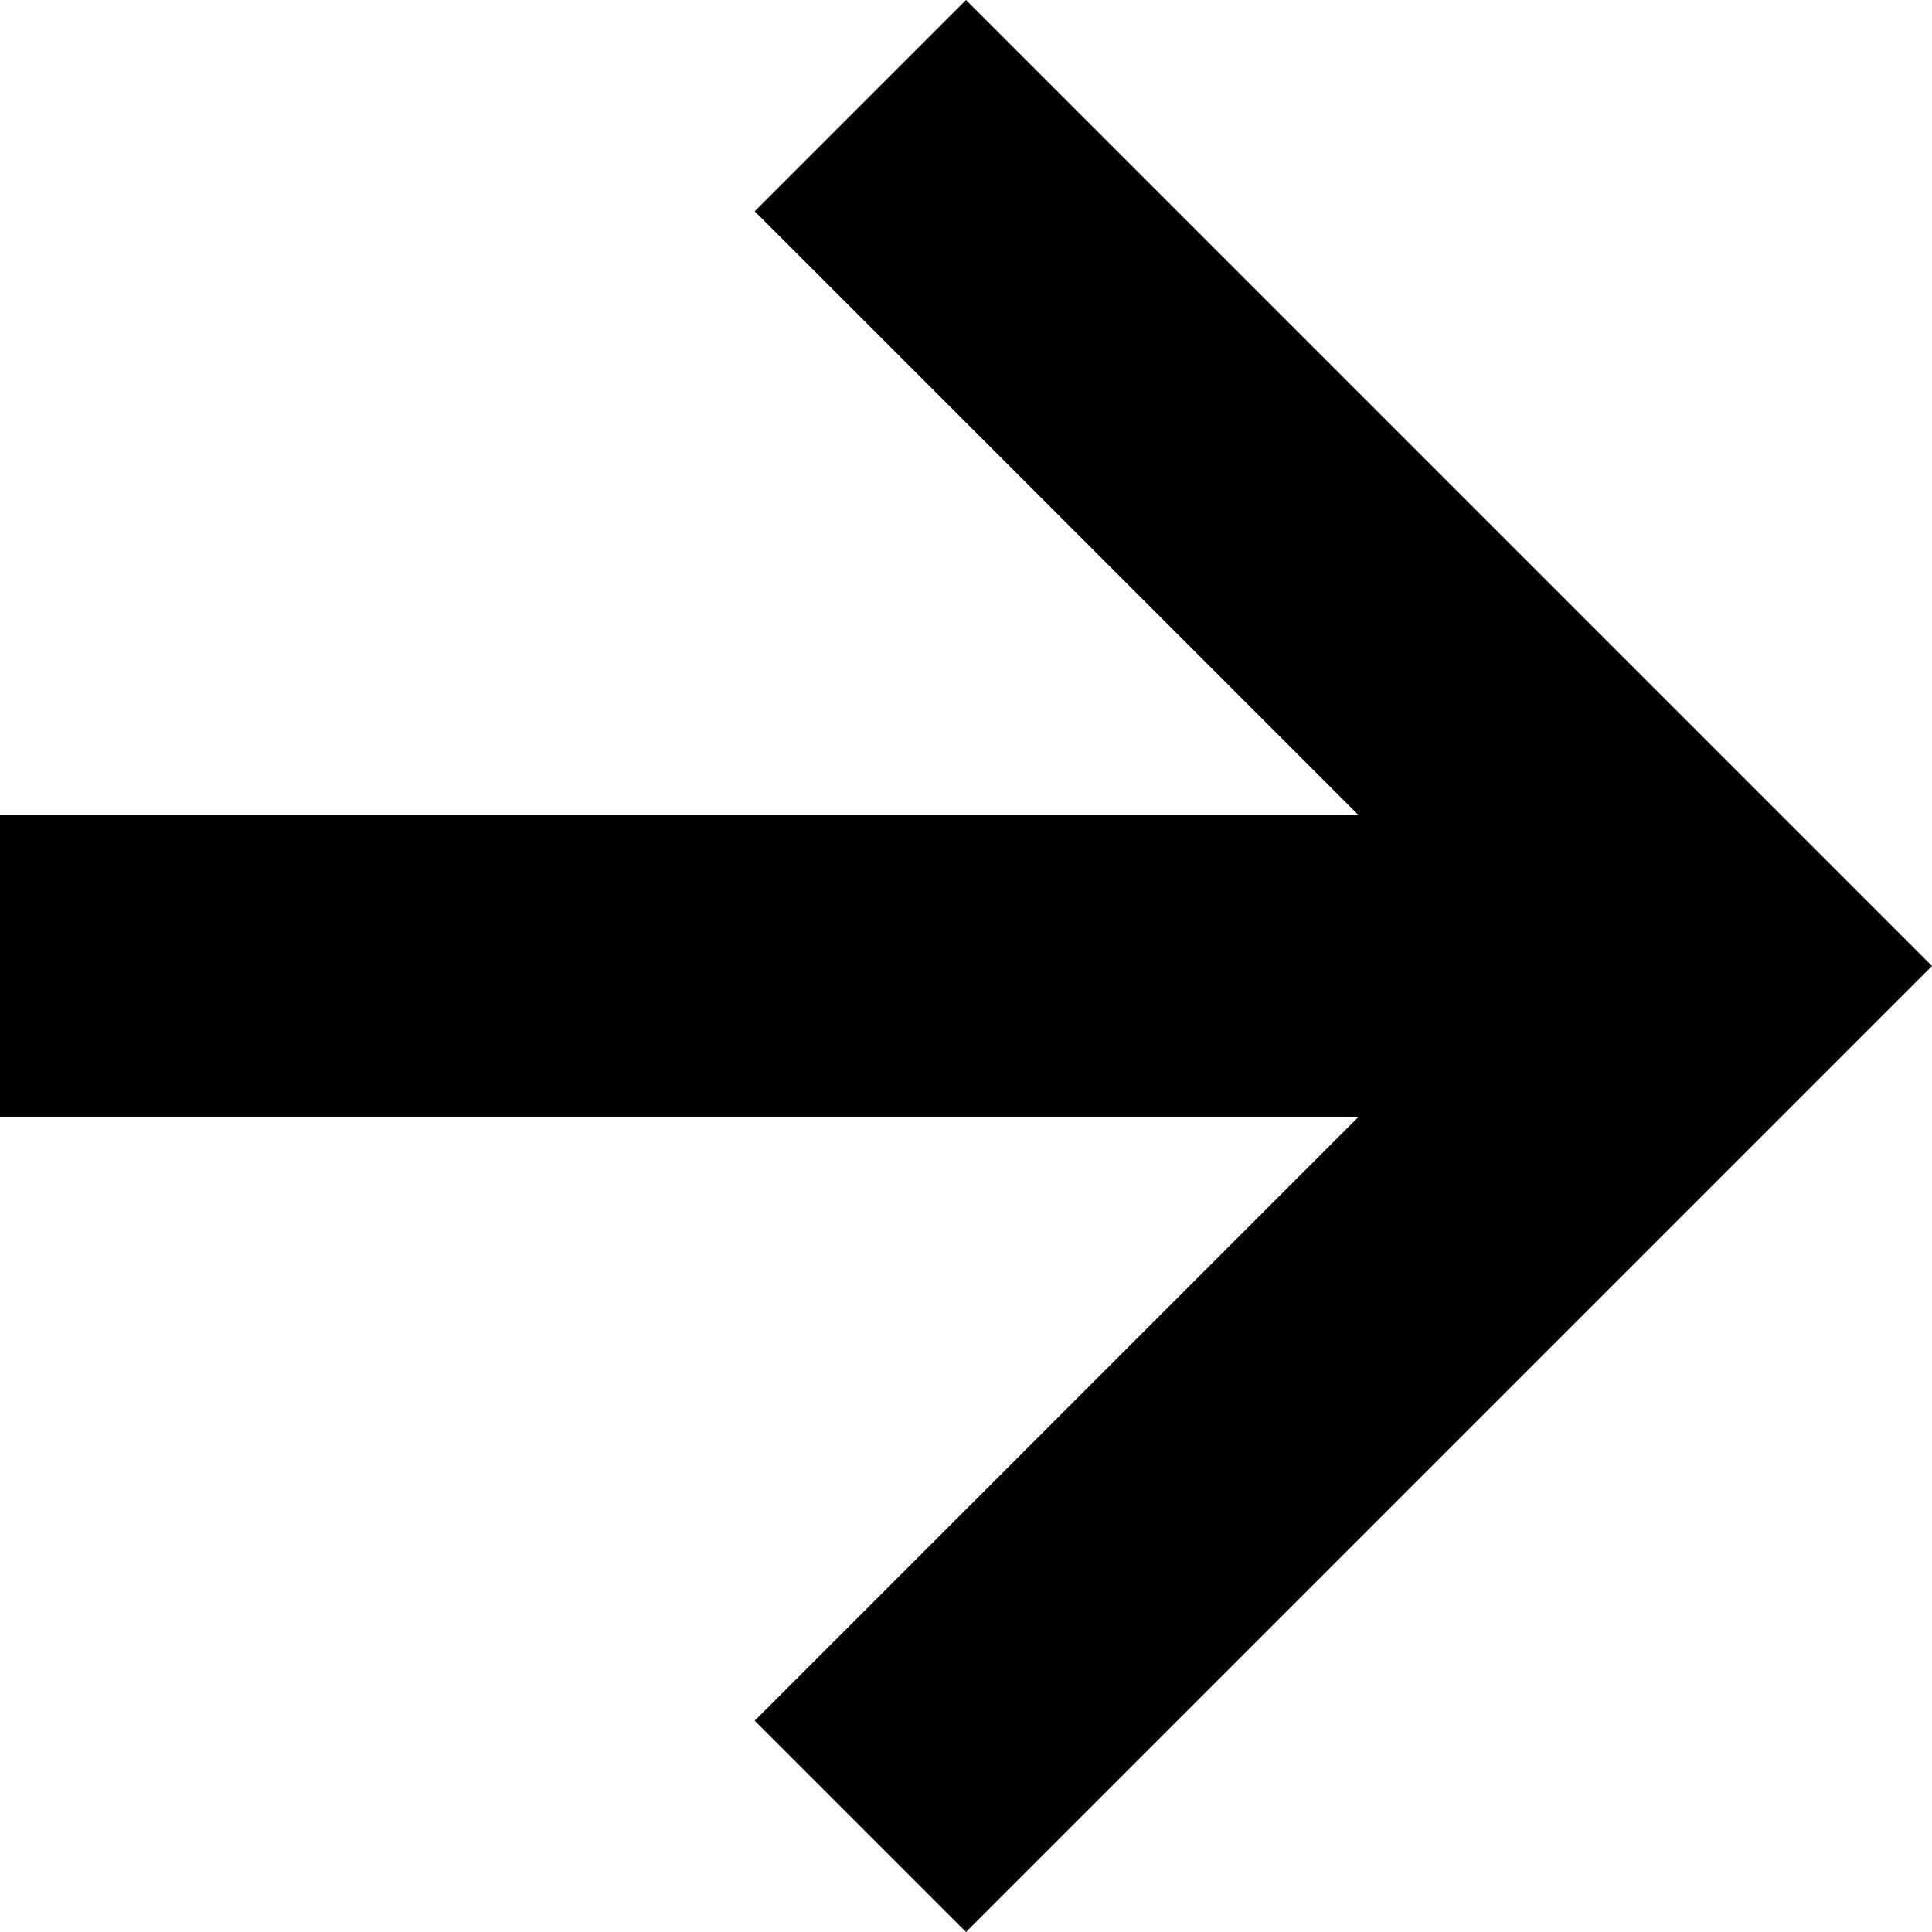 <?xml version="1.0" encoding="UTF-8"?>
<svg width="64px" height="64px" viewBox="0 0 64 64" version="1.1" xmlns="http://www.w3.org/2000/svg" xmlns:xlink="http://www.w3.org/1999/xlink">
    <!-- Generator: Sketch 63.1 (92452) - https://sketch.com -->
    <title>arrow-right</title>
    <desc>Created with Sketch.</desc>
    <g id="arrow-right" stroke="none" stroke-width="1" fill="none" fill-rule="evenodd">
        <polygon id="Path" fill="#000000" points="64 32 32 64 25 57 45 37 -6.32383035e-12 37 -6.32383035e-12 27 45.002 27 25 7 32 -8.87467877e-12"></polygon>
    </g>
</svg>